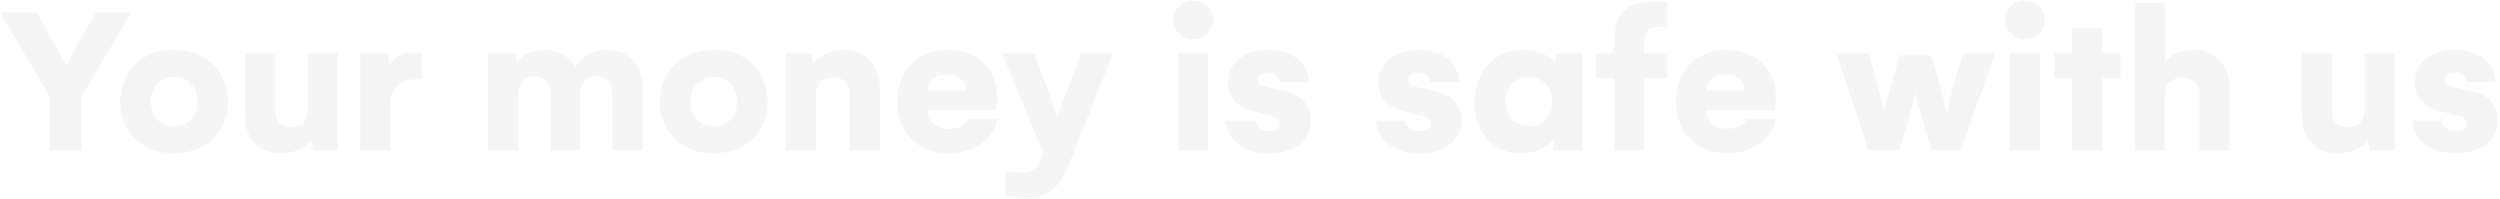 <svg width="931" height="74" viewBox="0 0 931 74" fill="none" xmlns="http://www.w3.org/2000/svg">
<path d="M13.597 4.642L18.721 13.56C20.207 16.168 21.498 18.528 22.593 20.64C23.689 22.752 24.367 24.069 24.628 24.591C24.888 23.991 25.566 22.648 26.661 20.562C27.757 18.45 29.061 16.116 30.573 13.56L35.775 4.642H48.918L30.338 35.973V56H18.565V35.973L0.024 4.642H13.597ZM44.772 37.89C44.772 34.161 45.606 30.836 47.275 27.916C48.97 24.969 51.33 22.687 54.355 21.07C57.406 19.428 60.913 18.606 64.877 18.606C68.84 18.606 72.322 19.428 75.32 21.07C78.345 22.687 80.692 24.969 82.361 27.916C84.056 30.836 84.903 34.161 84.903 37.89C84.903 41.567 84.056 44.865 82.361 47.786C80.692 50.706 78.332 52.988 75.281 54.631C72.23 56.248 68.762 57.056 64.877 57.056C60.913 57.056 57.406 56.248 54.355 54.631C51.33 52.988 48.97 50.706 47.275 47.786C45.606 44.865 44.772 41.567 44.772 37.89ZM56.193 37.812C56.193 40.55 56.989 42.792 58.579 44.539C60.196 46.26 62.295 47.121 64.877 47.121C67.432 47.121 69.505 46.26 71.096 44.539C72.713 42.792 73.521 40.55 73.521 37.812C73.521 35.1 72.726 32.896 71.135 31.201C69.57 29.48 67.484 28.62 64.877 28.62C62.269 28.62 60.17 29.48 58.579 31.201C56.989 32.896 56.193 35.1 56.193 37.812ZM125.857 19.858V56H116.587L115.843 51.932C114.566 53.653 112.975 54.944 111.071 55.804C109.194 56.639 107.095 57.056 104.774 57.056C100.445 57.056 97.107 55.778 94.76 53.223C92.414 50.641 91.24 47.134 91.24 42.701V19.858H102.466V41.019C102.466 43.262 102.988 44.878 104.031 45.869C105.074 46.86 106.586 47.356 108.568 47.356C110.498 47.356 111.984 46.756 113.027 45.556C114.096 44.357 114.631 42.74 114.631 40.706V19.858H125.857ZM153.668 19.545C154.841 19.545 155.962 19.649 157.031 19.858V29.558C156.666 29.506 156.106 29.48 155.349 29.48C152.142 29.48 149.665 30.328 147.918 32.023C146.197 33.691 145.336 36.051 145.336 39.102V56H134.149V19.858H144.397L145.101 24.747C145.701 23.026 146.757 21.735 148.27 20.875C149.782 19.988 151.581 19.545 153.668 19.545ZM225.991 18.606C229.902 18.606 233.084 19.858 235.535 22.361C237.986 24.864 239.212 28.176 239.212 32.296V56H228.064V34.995C228.064 32.857 227.529 31.201 226.46 30.028C225.391 28.854 224.035 28.267 222.392 28.267C220.358 28.267 218.781 28.945 217.66 30.302C216.538 31.631 215.978 33.392 215.978 35.582V56H205.025V34.995C205.025 32.909 204.491 31.279 203.422 30.106C202.353 28.933 200.905 28.346 199.08 28.346C197.15 28.346 195.638 29.024 194.543 30.38C193.447 31.71 192.9 33.444 192.9 35.582V56H181.713V19.858H192.039L192.509 23.222C193.63 21.788 195.09 20.666 196.889 19.858C198.715 19.023 200.645 18.606 202.678 18.606C205.234 18.606 207.542 19.18 209.602 20.327C211.662 21.475 213.2 23.026 214.217 24.982C215.339 22.948 216.916 21.383 218.95 20.288C220.984 19.167 223.331 18.606 225.991 18.606ZM245.744 37.89C245.744 34.161 246.578 30.836 248.247 27.916C249.942 24.969 252.302 22.687 255.327 21.07C258.378 19.428 261.885 18.606 265.849 18.606C269.813 18.606 273.294 19.428 276.293 21.07C279.318 22.687 281.665 24.969 283.333 27.916C285.028 30.836 285.876 34.161 285.876 37.89C285.876 41.567 285.028 44.865 283.333 47.786C281.665 50.706 279.305 52.988 276.254 54.631C273.203 56.248 269.734 57.056 265.849 57.056C261.885 57.056 258.378 56.248 255.327 54.631C252.302 52.988 249.942 50.706 248.247 47.786C246.578 44.865 245.744 41.567 245.744 37.89ZM257.166 37.812C257.166 40.55 257.961 42.792 259.552 44.539C261.168 46.26 263.267 47.121 265.849 47.121C268.405 47.121 270.478 46.26 272.068 44.539C273.685 42.792 274.493 40.55 274.493 37.812C274.493 35.1 273.698 32.896 272.107 31.201C270.543 29.48 268.457 28.62 265.849 28.62C263.241 28.62 261.142 29.48 259.552 31.201C257.961 32.896 257.166 35.1 257.166 37.812ZM313.921 18.606C318.25 18.606 321.614 19.962 324.013 22.674C326.438 25.386 327.651 29.024 327.651 33.587V56H316.425V36.208C316.425 31.253 314.391 28.776 310.323 28.776C308.184 28.776 306.568 29.402 305.472 30.654C304.377 31.905 303.83 33.652 303.83 35.895V56H292.721V19.858H301.991L302.734 23.808C303.856 22.218 305.407 20.953 307.389 20.014C309.397 19.076 311.574 18.606 313.921 18.606ZM371.381 44.383C370.625 48.164 368.578 51.228 365.24 53.575C361.902 55.896 357.913 57.056 353.271 57.056C349.49 57.056 346.152 56.261 343.257 54.67C340.363 53.053 338.12 50.798 336.53 47.903C334.939 44.983 334.144 41.619 334.144 37.812C334.144 33.978 334.939 30.601 336.53 27.681C338.12 24.76 340.363 22.518 343.257 20.953C346.152 19.389 349.412 18.606 353.036 18.606C356.609 18.606 359.777 19.349 362.541 20.836C365.331 22.322 367.483 24.395 368.995 27.055C370.534 29.689 371.303 32.688 371.303 36.051C371.303 37.929 371.146 39.559 370.833 40.941H345.174C345.278 43.079 346.061 44.787 347.521 46.065C349.007 47.343 350.924 47.981 353.271 47.981C355.044 47.981 356.57 47.656 357.847 47.004C359.125 46.326 359.999 45.452 360.468 44.383H371.381ZM359.842 33.665C359.79 31.84 359.086 30.393 357.73 29.324C356.4 28.255 354.705 27.72 352.645 27.72C350.559 27.72 348.838 28.255 347.482 29.324C346.152 30.393 345.435 31.84 345.331 33.665H359.842ZM414.525 19.858L397.784 61.867C396.871 64.058 395.867 65.961 394.772 67.578C393.703 69.195 392.099 70.616 389.961 71.841C387.822 73.093 385.123 73.719 381.864 73.719C379.673 73.719 377.209 73.419 374.471 72.819L374.628 63.706C376.609 64.071 378.357 64.253 379.869 64.253C381.694 64.253 383.129 63.992 384.172 63.471C385.241 62.975 386.023 62.35 386.519 61.593C387.04 60.863 387.509 59.911 387.927 58.738L388.592 57.134L373.141 19.858H385.228L393.716 43.522L402.673 19.858H414.525ZM444.369 14.577C442.283 14.577 440.51 13.886 439.05 12.504C437.616 11.122 436.899 9.44 436.899 7.458C436.899 5.424 437.603 3.729 439.011 2.373C440.445 1.017 442.231 0.339 444.369 0.339C446.508 0.339 448.281 1.017 449.689 2.373C451.097 3.729 451.801 5.424 451.801 7.458C451.801 9.388 451.084 11.057 449.65 12.465C448.216 13.873 446.456 14.577 444.369 14.577ZM438.776 19.858H449.963V56H438.776V19.858ZM472.493 57.056C467.904 57.056 464.149 55.974 461.228 53.81C458.333 51.645 456.73 48.685 456.417 44.931H467.447C467.499 46.156 467.995 47.108 468.934 47.786C469.872 48.464 471.059 48.803 472.493 48.803C473.771 48.803 474.788 48.568 475.544 48.099C476.3 47.603 476.678 46.873 476.678 45.908C476.678 45.048 476.378 44.422 475.779 44.031C475.205 43.614 474.41 43.301 473.393 43.092L467.604 41.645C460.719 40.002 457.277 36.377 457.277 30.771C457.277 27.146 458.659 24.213 461.424 21.97C464.214 19.727 467.851 18.606 472.337 18.606C476.77 18.606 480.355 19.701 483.093 21.892C485.857 24.082 487.292 26.964 487.396 30.536H476.522C476.47 29.467 476.039 28.62 475.231 27.994C474.423 27.342 473.38 27.016 472.102 27.016C470.981 27.016 470.094 27.25 469.442 27.72C468.816 28.189 468.503 28.854 468.503 29.715C468.503 30.575 468.764 31.175 469.286 31.514C469.833 31.827 470.746 32.14 472.024 32.453L478.751 34.056C482.011 34.813 484.397 36.143 485.909 38.046C487.448 39.924 488.217 42.166 488.217 44.774C488.217 48.503 486.796 51.489 483.954 53.731C481.137 55.948 477.317 57.056 472.493 57.056ZM528.506 57.056C523.916 57.056 520.161 55.974 517.241 53.81C514.346 51.645 512.742 48.685 512.429 44.931H523.46C523.512 46.156 524.007 47.108 524.946 47.786C525.885 48.464 527.071 48.803 528.506 48.803C529.783 48.803 530.8 48.568 531.557 48.099C532.313 47.603 532.691 46.873 532.691 45.908C532.691 45.048 532.391 44.422 531.791 44.031C531.218 43.614 530.422 43.301 529.405 43.092L523.616 41.645C516.732 40.002 513.29 36.377 513.29 30.771C513.29 27.146 514.672 24.213 517.436 21.97C520.226 19.727 523.864 18.606 528.349 18.606C532.782 18.606 536.368 19.701 539.106 21.892C541.87 24.082 543.304 26.964 543.408 30.536H532.534C532.482 29.467 532.052 28.62 531.244 27.994C530.435 27.342 529.392 27.016 528.114 27.016C526.993 27.016 526.107 27.25 525.455 27.72C524.829 28.189 524.516 28.854 524.516 29.715C524.516 30.575 524.777 31.175 525.298 31.514C525.846 31.827 526.758 32.14 528.036 32.453L534.764 34.056C538.024 34.813 540.41 36.143 541.922 38.046C543.461 39.924 544.23 42.166 544.23 44.774C544.23 48.503 542.809 51.489 539.966 53.731C537.15 55.948 533.33 57.056 528.506 57.056ZM589.251 19.858V56H578.494V51.854C577.269 53.444 575.561 54.709 573.37 55.648C571.18 56.587 568.807 57.056 566.251 57.056C562.888 57.056 559.902 56.274 557.294 54.709C554.713 53.118 552.718 50.915 551.31 48.099C549.901 45.256 549.197 41.958 549.197 38.203C549.197 34.291 549.954 30.862 551.466 27.916C552.978 24.969 555.104 22.687 557.842 21.07C560.606 19.428 563.748 18.606 567.268 18.606C572.458 18.606 576.408 20.197 579.12 23.378L579.863 19.858H589.251ZM569.224 46.965C571.832 46.965 573.944 46.13 575.561 44.461C577.204 42.766 578.025 40.523 578.025 37.733C578.025 35.021 577.204 32.844 575.561 31.201C573.944 29.532 571.832 28.698 569.224 28.698C566.617 28.698 564.53 29.545 562.966 31.24C561.401 32.909 560.619 35.1 560.619 37.812C560.619 40.523 561.401 42.727 562.966 44.422C564.556 46.117 566.643 46.965 569.224 46.965ZM618.235 10.001C615.549 10.001 613.854 10.614 613.15 11.839C612.472 13.039 612.133 14.564 612.133 16.416V19.858H620.856V29.089H612.133V56H601.103V29.089H594.453V19.858H601.103V14.656C601.103 9.805 602.394 6.246 604.975 3.977C607.557 1.709 611.195 0.574 615.888 0.574C617.87 0.574 619.526 0.731 620.856 1.044V10.275C620.387 10.118 619.513 10.027 618.235 10.001ZM661.379 44.383C660.623 48.164 658.576 51.228 655.238 53.575C651.9 55.896 647.91 57.056 643.269 57.056C639.488 57.056 636.15 56.261 633.255 54.67C630.361 53.053 628.118 50.798 626.528 47.903C624.937 44.983 624.142 41.619 624.142 37.812C624.142 33.978 624.937 30.601 626.528 27.681C628.118 24.76 630.361 22.518 633.255 20.953C636.15 19.389 639.409 18.606 643.034 18.606C646.607 18.606 649.775 19.349 652.539 20.836C655.329 22.322 657.48 24.395 658.993 27.055C660.531 29.689 661.301 32.688 661.301 36.051C661.301 37.929 661.144 39.559 660.831 40.941H635.172C635.276 43.079 636.059 44.787 637.519 46.065C639.005 47.343 640.922 47.981 643.269 47.981C645.042 47.981 646.567 47.656 647.845 47.004C649.123 46.326 649.996 45.452 650.466 44.383H661.379ZM649.84 33.665C649.788 31.84 649.084 30.393 647.728 29.324C646.398 28.255 644.703 27.72 642.643 27.72C640.557 27.72 638.836 28.255 637.48 29.324C636.15 30.393 635.433 31.84 635.328 33.665H649.84ZM695.878 19.858L698.186 28.111C699.672 33.457 700.768 37.812 701.472 41.175C701.576 40.81 703.375 34.669 706.87 22.752L707.495 20.601H719.347C719.817 22.244 720.612 25.177 721.733 29.402C722.881 33.626 723.95 37.798 724.941 41.919C725.749 38.398 726.962 33.874 728.578 28.346L731.043 19.858H742.894L730.182 56H719.269C716.661 47.238 714.68 40.054 713.324 34.448C713.063 35.621 712.359 38.307 711.211 42.505C710.064 46.704 708.747 51.202 707.261 56H695.878L683.792 19.858H695.878ZM754.081 14.577C751.995 14.577 750.222 13.886 748.762 12.504C747.327 11.122 746.61 9.44 746.61 7.458C746.61 5.424 747.314 3.729 748.723 2.373C750.157 1.017 751.943 0.339 754.081 0.339C756.22 0.339 757.993 1.017 759.401 2.373C760.809 3.729 761.513 5.424 761.513 7.458C761.513 9.388 760.796 11.057 759.362 12.465C757.928 13.873 756.167 14.577 754.081 14.577ZM748.488 19.858H759.675V56H748.488V19.858ZM789.637 29.089H782.831V56H771.644V29.089H764.994V19.858H771.644V10.509H782.831V19.858H789.637V29.089ZM795.035 1.044H806.221V23.378C807.291 21.892 808.764 20.731 810.641 19.897C812.519 19.036 814.579 18.606 816.822 18.606C821.15 18.606 824.475 19.949 826.796 22.635C829.117 25.321 830.277 28.972 830.277 33.587V56H819.129V36.208C819.129 33.209 818.464 31.227 817.134 30.262C815.805 29.271 814.436 28.776 813.027 28.776C811.437 28.776 809.885 29.232 808.373 30.145C806.886 31.032 806.143 32.948 806.143 35.895V56H795.035V1.044ZM891.805 19.858V56H882.535L881.791 51.932C880.514 53.653 878.923 54.944 877.019 55.804C875.142 56.639 873.043 57.056 870.722 57.056C866.393 57.056 863.055 55.778 860.708 53.223C858.362 50.641 857.188 47.134 857.188 42.701V19.858H868.414V41.019C868.414 43.262 868.936 44.878 869.979 45.869C871.022 46.86 872.534 47.356 874.516 47.356C876.446 47.356 877.932 46.756 878.975 45.556C880.044 44.357 880.579 42.74 880.579 40.706V19.858H891.805ZM914.413 57.056C909.824 57.056 906.069 55.974 903.148 53.81C900.254 51.645 898.65 48.685 898.337 44.931H909.367C909.42 46.156 909.915 47.108 910.854 47.786C911.793 48.464 912.979 48.803 914.413 48.803C915.691 48.803 916.708 48.568 917.464 48.099C918.22 47.603 918.599 46.873 918.599 45.908C918.599 45.048 918.299 44.422 917.699 44.031C917.125 43.614 916.33 43.301 915.313 43.092L909.524 41.645C902.64 40.002 899.198 36.377 899.198 30.771C899.198 27.146 900.58 24.213 903.344 21.97C906.134 19.727 909.772 18.606 914.257 18.606C918.69 18.606 922.275 19.701 925.013 21.892C927.777 24.082 929.212 26.964 929.316 30.536H918.442C918.39 29.467 917.96 28.62 917.151 27.994C916.343 27.342 915.3 27.016 914.022 27.016C912.901 27.016 912.014 27.25 911.362 27.72C910.736 28.189 910.424 28.854 910.424 29.715C910.424 30.575 910.684 31.175 911.206 31.514C911.753 31.827 912.666 32.14 913.944 32.453L920.672 34.056C923.931 34.813 926.317 36.143 927.83 38.046C929.368 39.924 930.137 42.166 930.137 44.774C930.137 48.503 928.716 51.489 925.874 53.731C923.058 55.948 919.237 57.056 914.413 57.056Z" fill="#2D3247" fill-opacity="0.05"/>
</svg>
